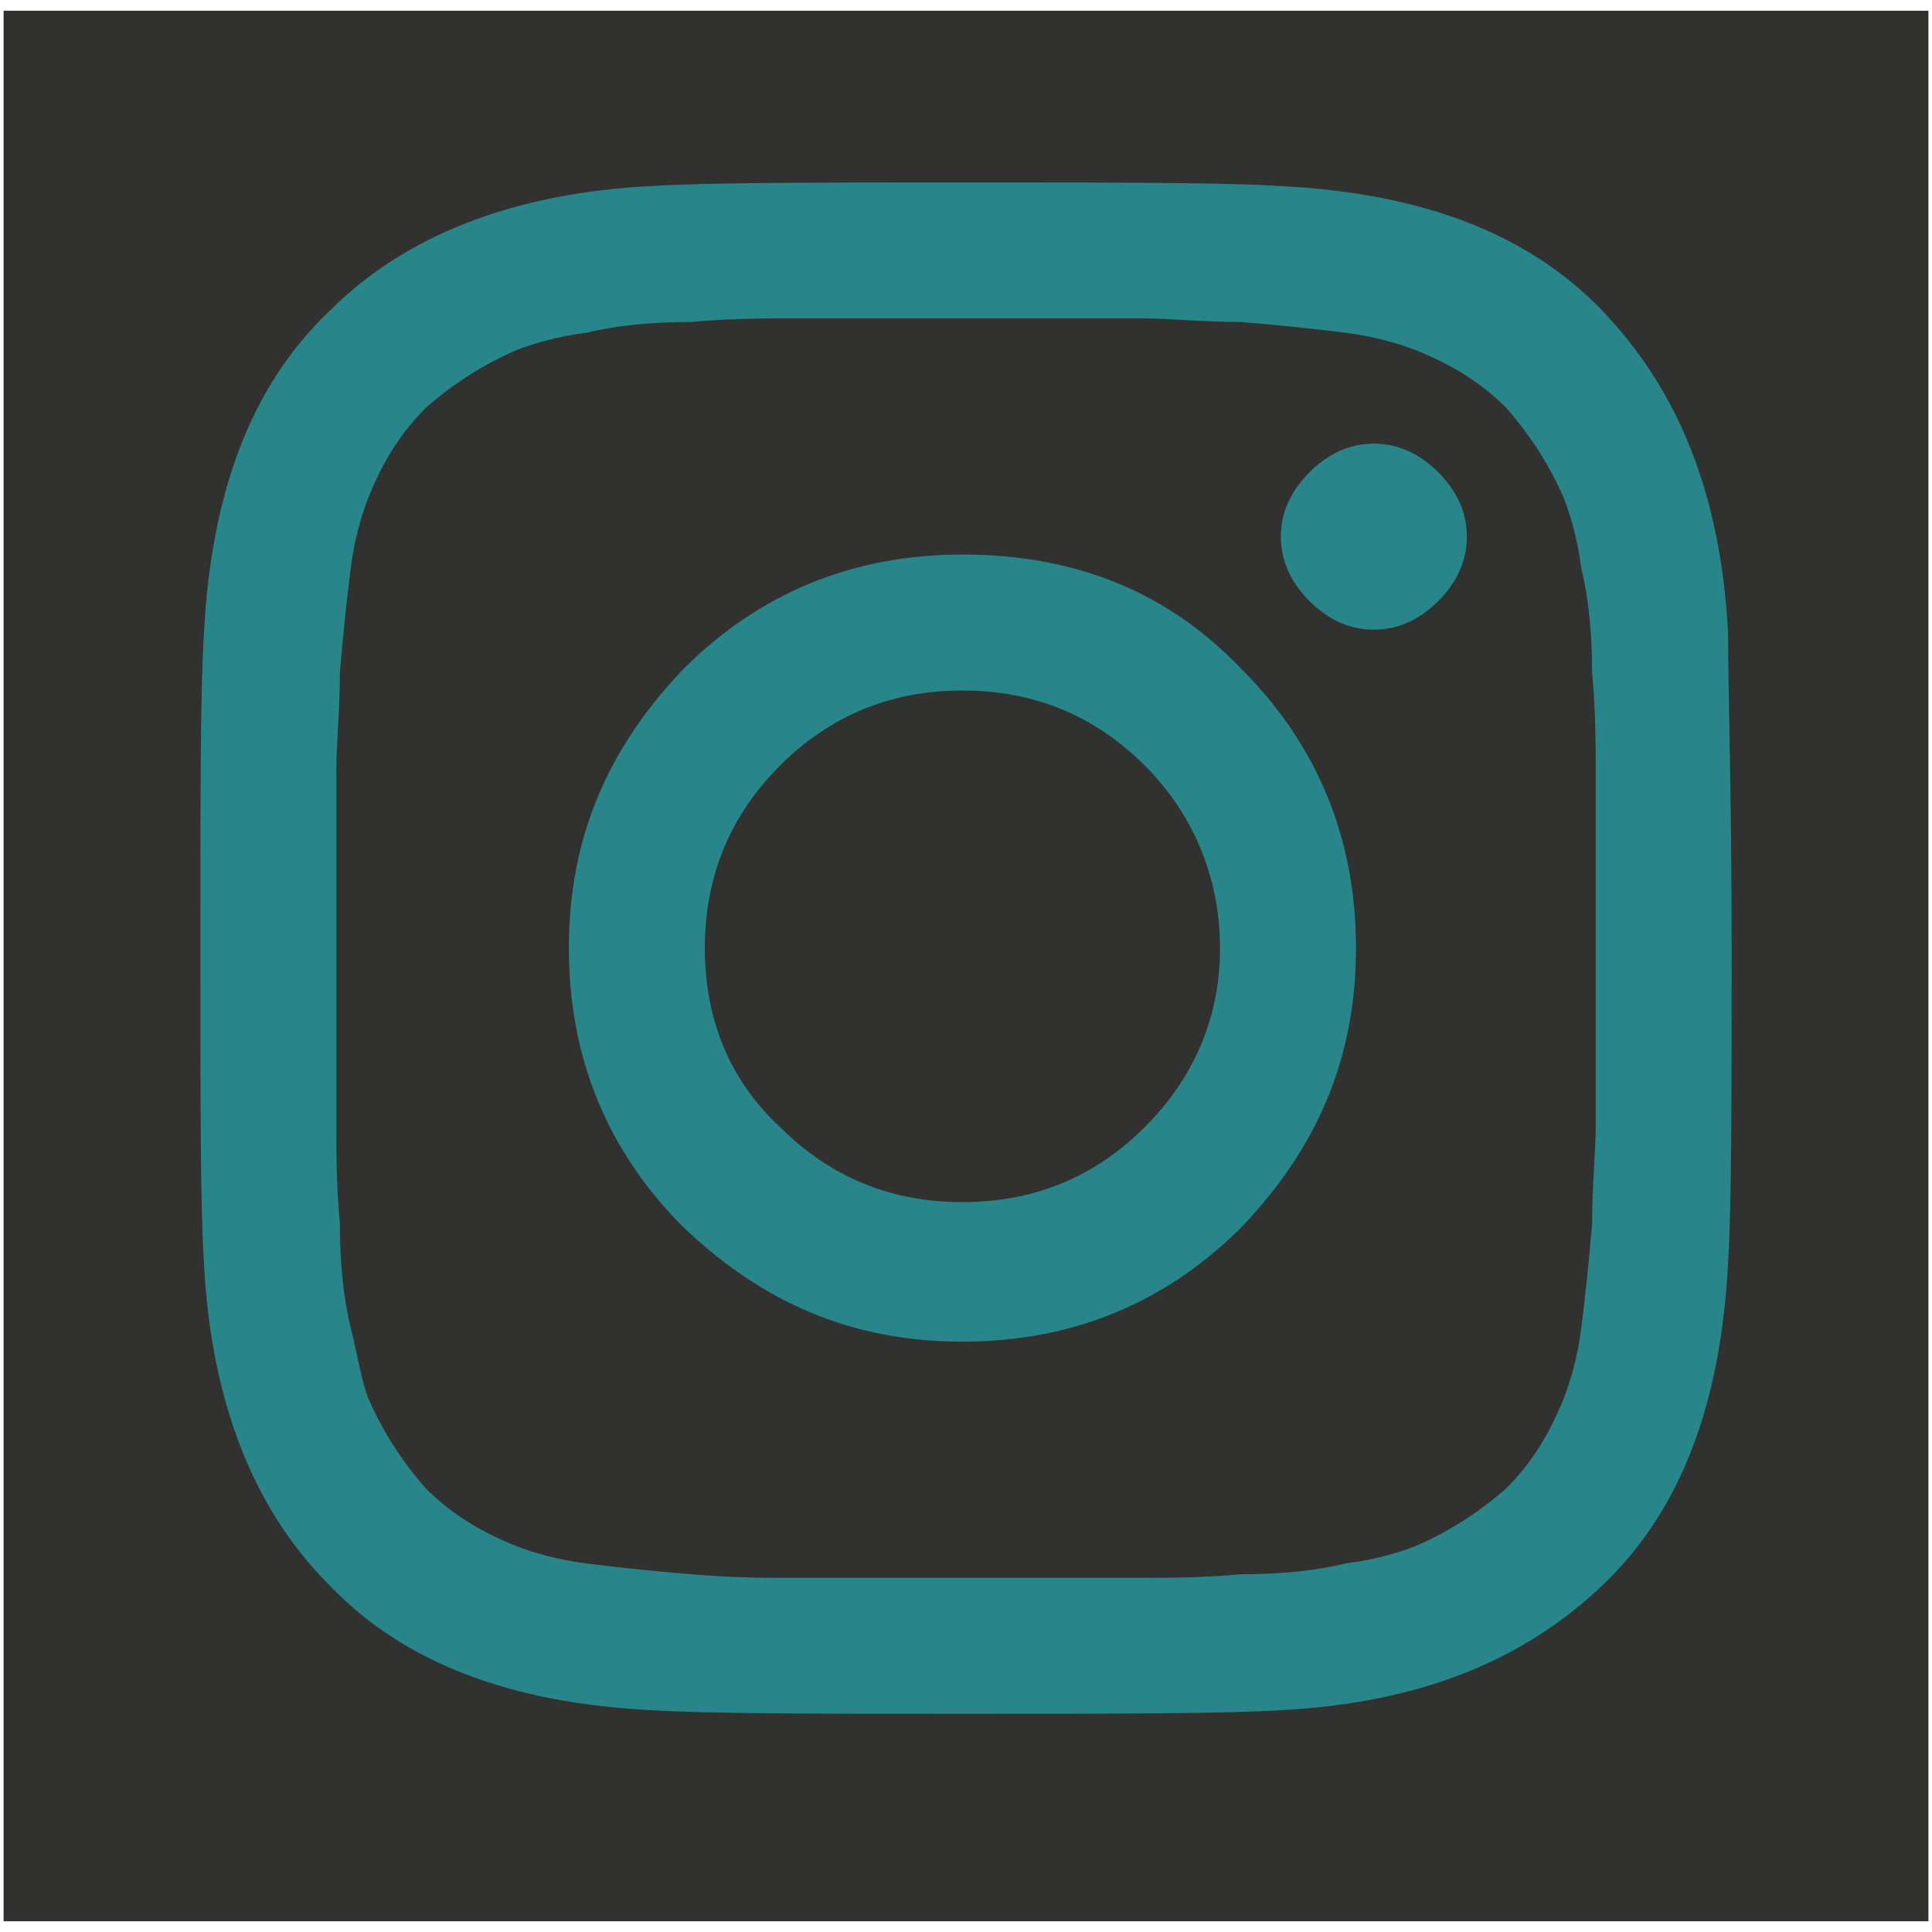 <?xml version="1.0" encoding="utf-8"?>
<!-- Generator: Adobe Illustrator 24.1.0, SVG Export Plug-In . SVG Version: 6.00 Build 0)  -->
<svg version="1.1" id="Layer_1" xmlns="http://www.w3.org/2000/svg" xmlns:xlink="http://www.w3.org/1999/xlink" x="0px" y="0px"
	 viewBox="0 0 54 54" style="enable-background:new 0 0 54 54;" xml:space="preserve">
<style type="text/css">
	.st0{fill:#313130;}
	.st1{fill:#28868A;}
</style>
<g>
	<rect x="0.1" y="0.3" class="st0" width="53.8" height="53.4"/>
	<path class="st1" d="M48.4,26.5c0,4.3,0,7.2-0.1,8.8c-0.2,3.9-1.3,6.9-3.5,9s-5.1,3.3-9,3.5c-1.6,0.1-4.6,0.1-8.8,0.1
		c-4.3,0-7.2,0-8.8-0.1c-3.9-0.2-6.9-1.3-9-3.5c-2.1-2.1-3.3-5.1-3.5-9c-0.1-1.6-0.1-4.6-0.1-8.8s0-7.2,0.1-8.8
		c0.2-3.9,1.3-6.9,3.5-9c2.1-2.1,5.1-3.3,9-3.5c1.6-0.1,4.6-0.1,8.8-0.1c4.3,0,7.2,0,8.8,0.1c3.9,0.2,6.9,1.3,9,3.5s3.3,5.1,3.5,9
		C48.3,19.3,48.4,22.2,48.4,26.5z M29.1,8.9c-1.3,0-2,0-2.1,0s-0.8,0-2.1,0c-1.3,0-2.3,0-2.9,0c-0.7,0-1.6,0-2.7,0.1
		c-1.1,0-2.1,0.1-2.9,0.3c-0.8,0.1-1.5,0.3-2,0.5c-0.9,0.4-1.7,0.9-2.5,1.6c-0.7,0.7-1.2,1.5-1.6,2.5c-0.2,0.5-0.4,1.2-0.5,2
		s-0.2,1.7-0.3,2.9c0,1.1-0.1,2-0.1,2.7s0,1.7,0,2.9c0,1.3,0,2,0,2.1s0,0.8,0,2.1c0,1.3,0,2.3,0,2.9c0,0.7,0,1.6,0.1,2.7
		c0,1.1,0.1,2.1,0.3,2.9s0.3,1.5,0.5,2c0.4,0.9,0.9,1.7,1.6,2.5c0.7,0.7,1.5,1.2,2.5,1.6c0.5,0.2,1.2,0.4,2,0.5
		c0.8,0.1,1.7,0.2,2.9,0.3s2,0.1,2.7,0.1s1.7,0,2.9,0c1.3,0,2,0,2.1,0s0.8,0,2.1,0c1.3,0,2.3,0,2.9,0c0.7,0,1.6,0,2.7-0.1
		c1.1,0,2.1-0.1,2.9-0.3c0.8-0.1,1.5-0.3,2-0.5c0.9-0.4,1.7-0.9,2.5-1.6c0.7-0.7,1.2-1.5,1.6-2.5c0.2-0.5,0.4-1.2,0.5-2
		s0.2-1.7,0.3-2.9c0-1.1,0.1-2,0.1-2.7s0-1.7,0-2.9c0-1.3,0-2,0-2.1s0-0.8,0-2.1c0-1.3,0-2.3,0-2.9c0-0.7,0-1.6-0.1-2.7
		c0-1.1-0.1-2.1-0.3-2.9c-0.1-0.8-0.3-1.5-0.5-2c-0.4-0.9-0.9-1.7-1.6-2.5c-0.7-0.7-1.5-1.2-2.5-1.6c-0.5-0.2-1.2-0.4-2-0.5
		S35.9,9.1,34.7,9c-1.1,0-2-0.1-2.7-0.1C31.4,8.9,30.4,8.9,29.1,8.9z M34.7,18.7c2.1,2.1,3.2,4.7,3.2,7.8s-1.1,5.6-3.2,7.8
		c-2.1,2.1-4.7,3.2-7.8,3.2s-5.6-1.1-7.8-3.2c-2.1-2.1-3.2-4.7-3.2-7.8s1.1-5.6,3.2-7.8c2.1-2.1,4.7-3.2,7.8-3.2
		S32.6,16.5,34.7,18.7z M32,31.5c1.4-1.4,2.1-3.1,2.1-5s-0.7-3.7-2.1-5.1c-1.4-1.4-3.1-2.1-5.1-2.1s-3.7,0.7-5.1,2.1
		s-2.1,3.1-2.1,5.1s0.7,3.7,2.1,5c1.4,1.4,3.1,2.1,5.1,2.1C28.9,33.6,30.6,32.9,32,31.5z M40.2,13.2c0.5,0.5,0.8,1.1,0.8,1.8
		s-0.3,1.3-0.8,1.8s-1.1,0.8-1.8,0.8s-1.3-0.3-1.8-0.8s-0.8-1.1-0.8-1.8s0.3-1.3,0.8-1.8s1.1-0.8,1.8-0.8S39.7,12.7,40.2,13.2z"/>
</g>
</svg>

